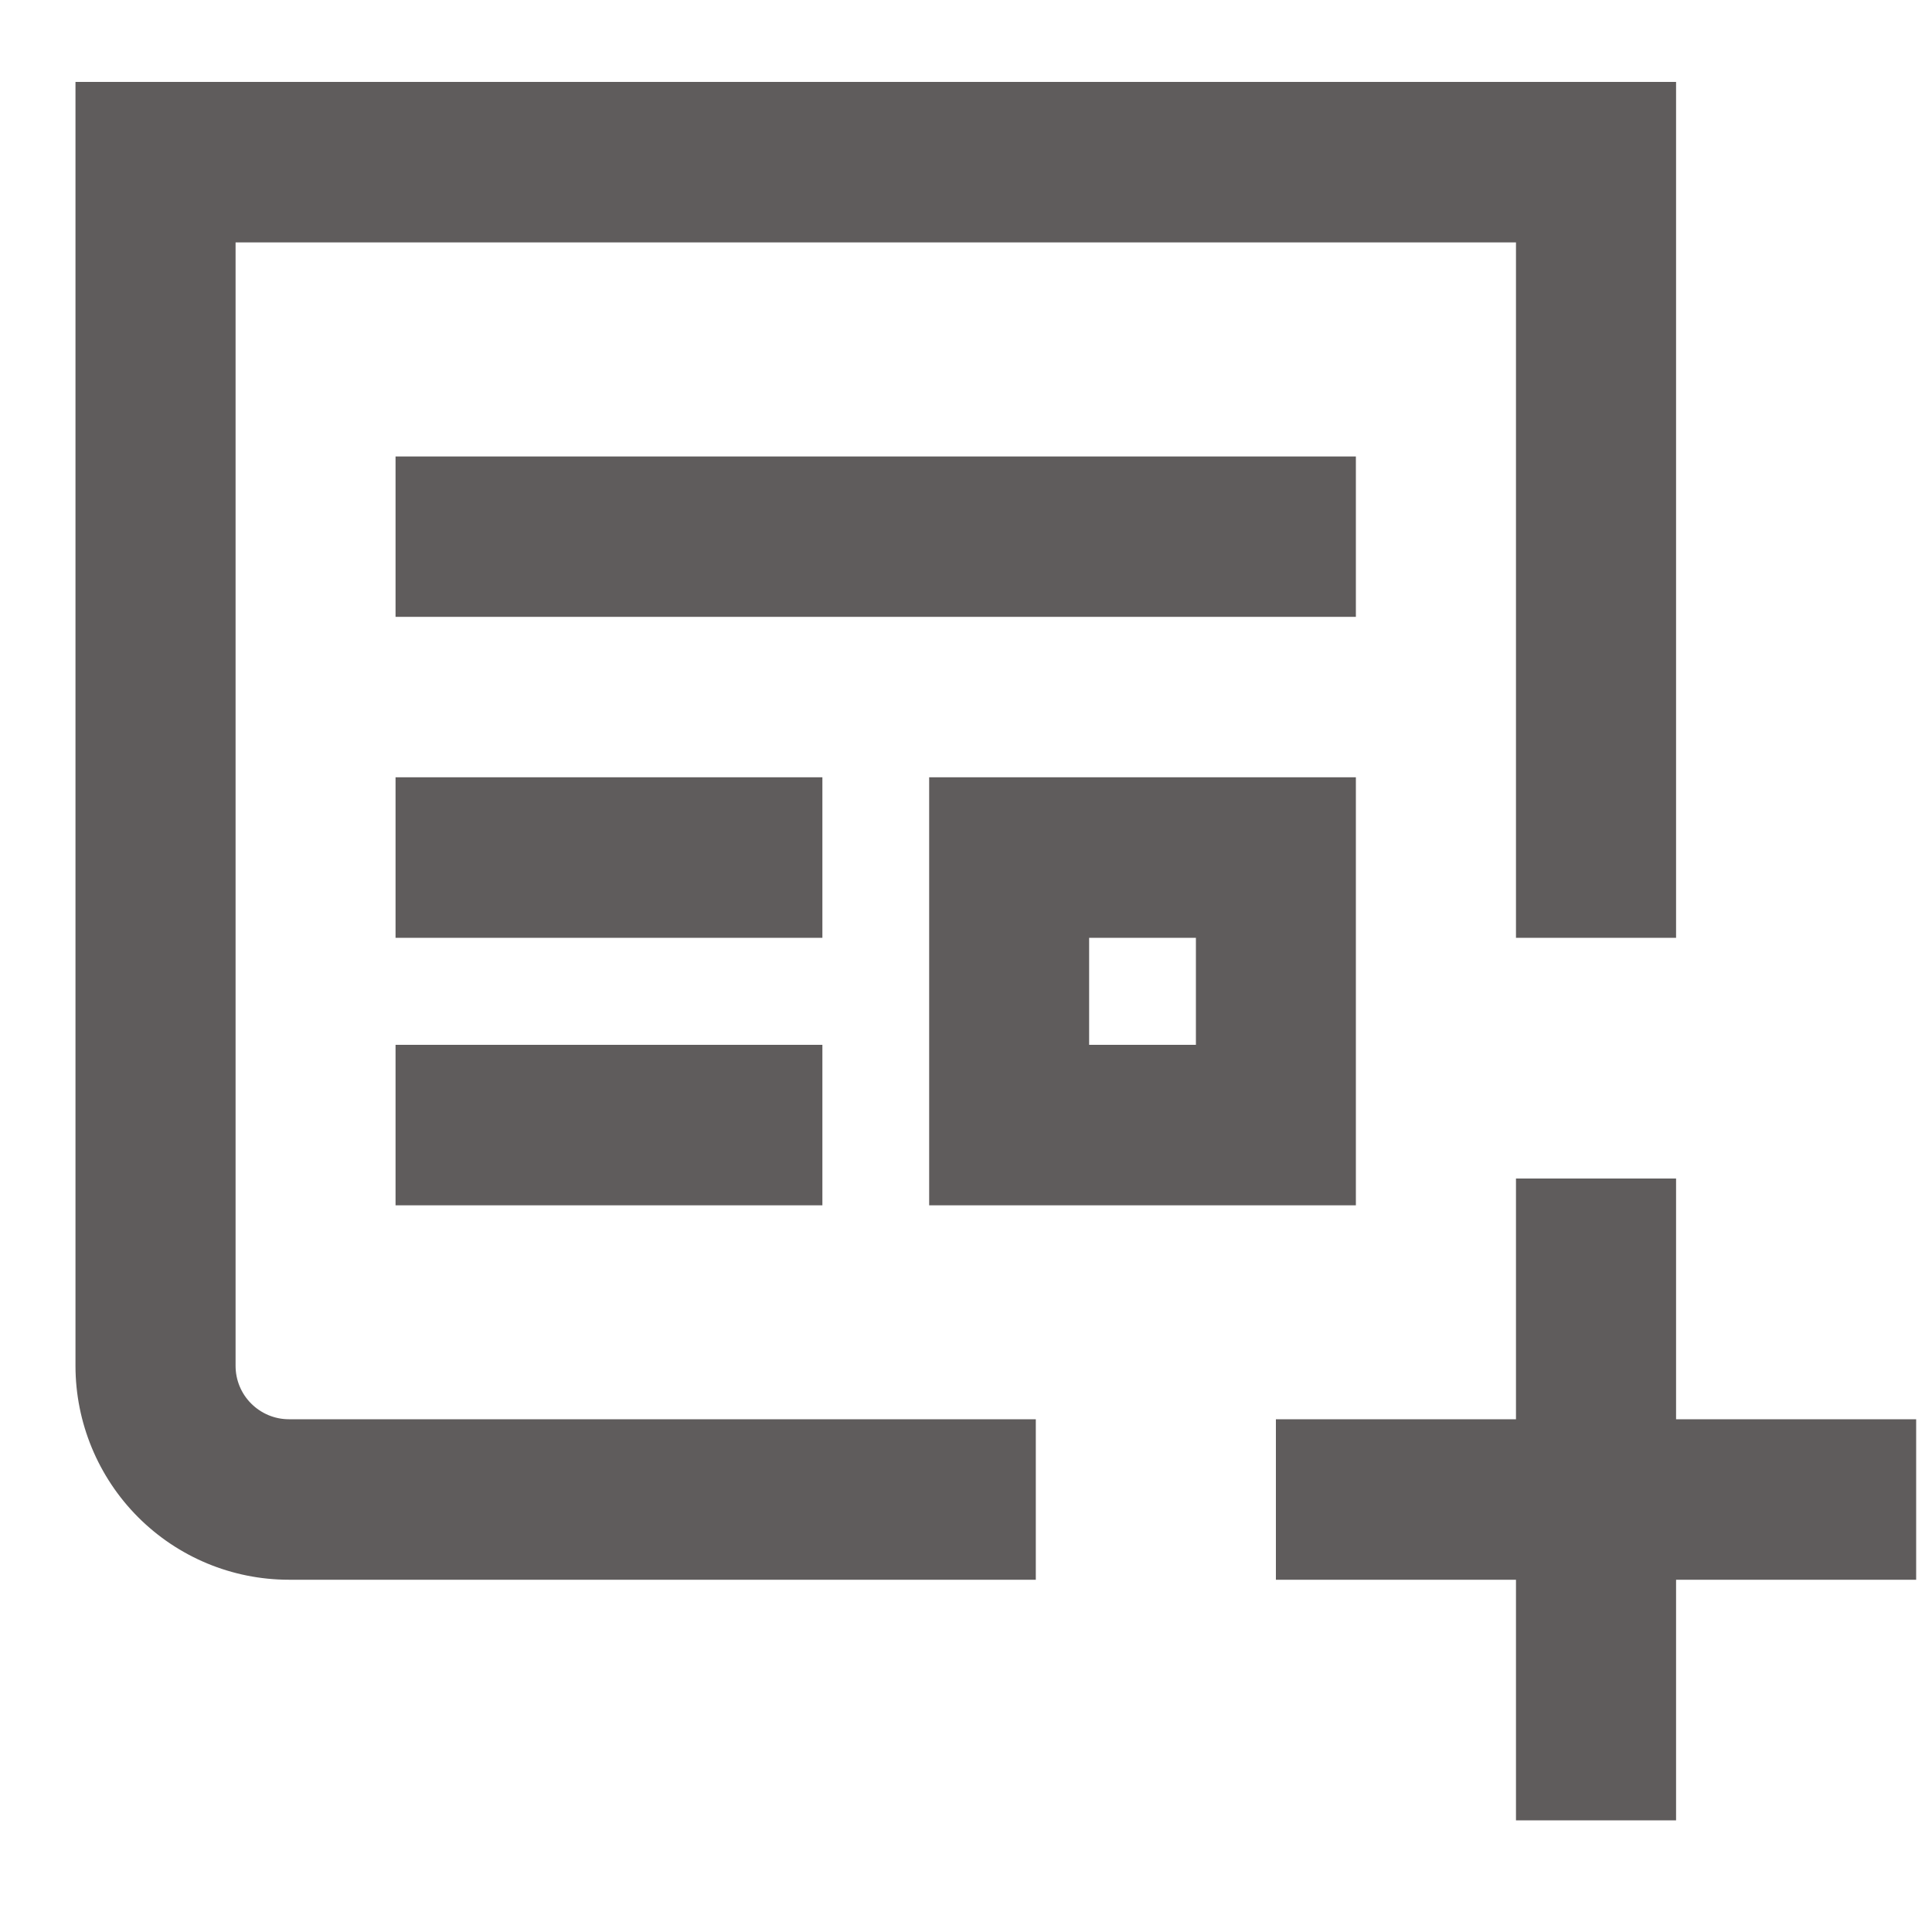<svg width="15" height="15" viewBox="0 0 15 15" fill="none" xmlns="http://www.w3.org/2000/svg">
<path fill-rule="evenodd" clip-rule="evenodd" d="M1.829 1.882H11.77V7.281H13.013V0.636H0.586V10.604C0.586 11.044 0.761 11.467 1.071 11.778C1.382 12.09 1.803 12.265 2.243 12.265H8.042V11.019H2.243C2.133 11.019 2.028 10.975 1.95 10.897C1.872 10.819 1.829 10.714 1.829 10.604V1.882ZM10.527 3.544H3.071V4.789H10.527V3.544ZM6.385 6.035H3.071V7.281H6.385V6.035ZM9.285 7.281H8.456V8.112H9.285V7.281ZM8.456 6.035H7.214V9.358H10.527V6.035H9.285H8.456ZM6.385 8.112H3.071V9.358H6.385V8.112ZM11.77 9.15H13.013V11.019H14.877V12.265H13.013V14.133H11.77V12.265H9.906V11.019H11.77V9.15Z" fill="#5F5C5C"/>
</svg>
